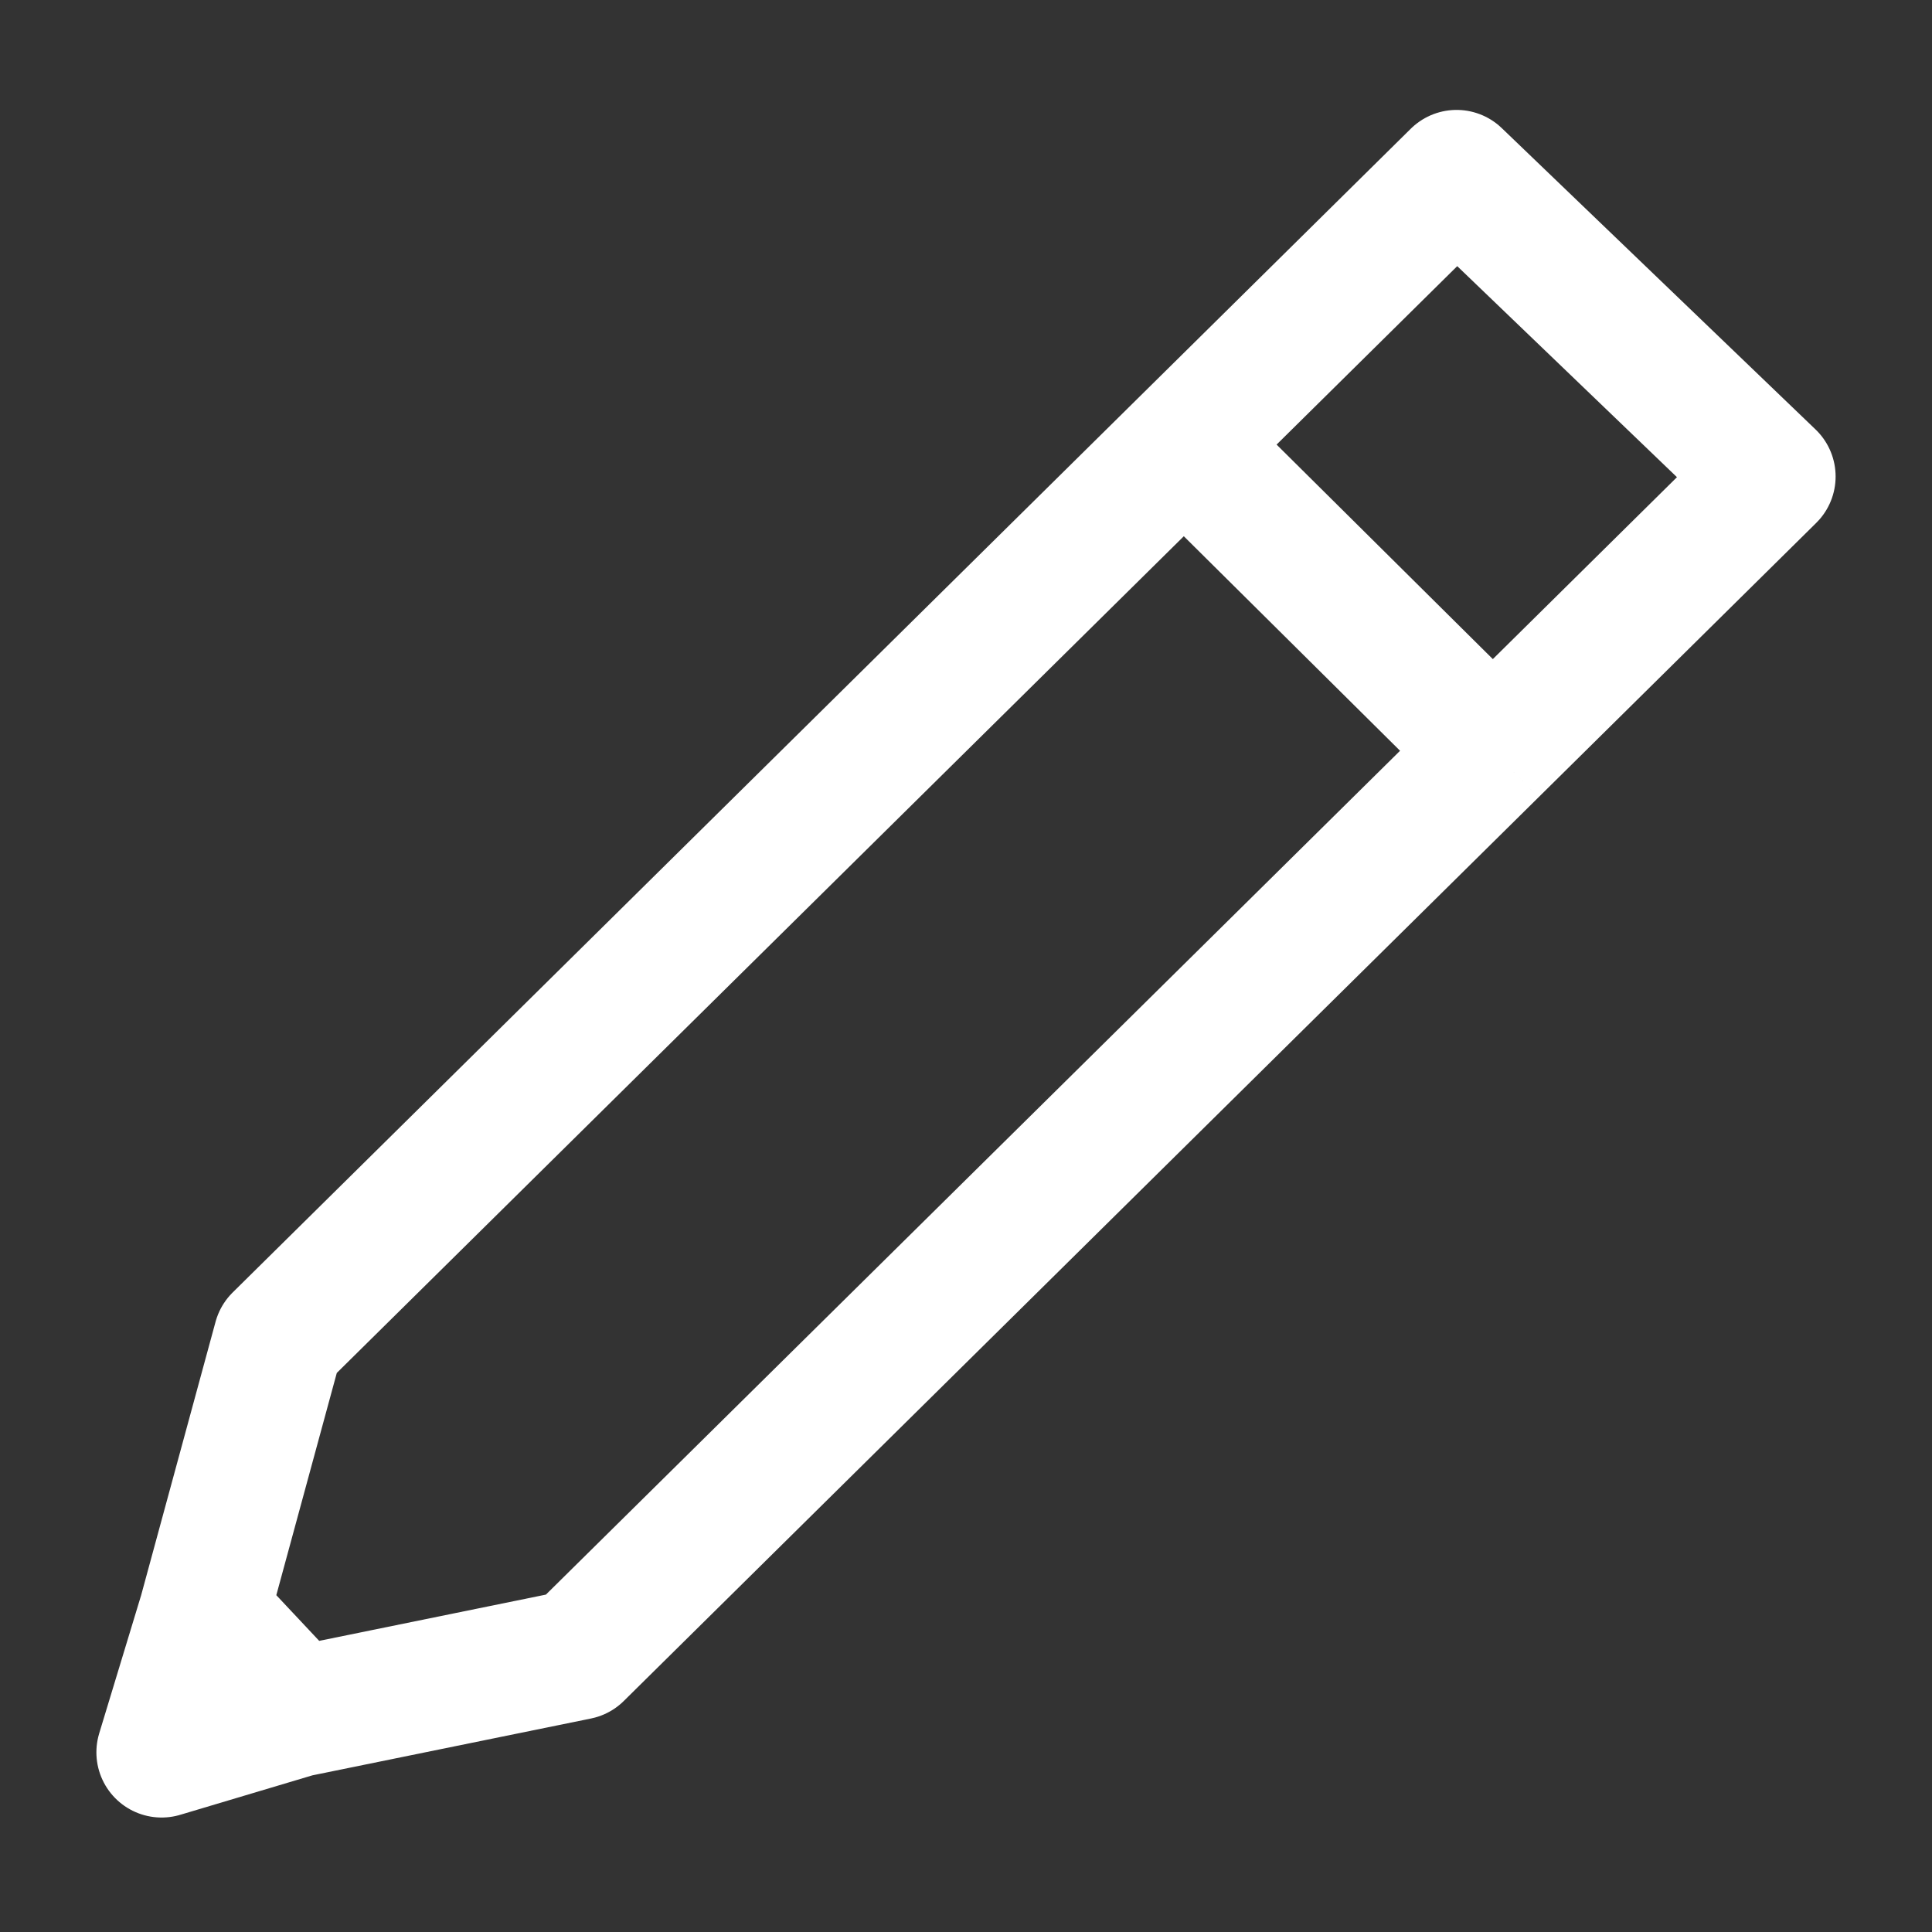 <svg width="14" height="14" viewBox="0 0 14 14" fill="none" xmlns="http://www.w3.org/2000/svg">
<rect x="0" y="0" width="14" height="14" fill="#333333" stroke="none"/>
<path d="M8.579 3.221L2.018 9.702L1.477 11.69M8.579 3.221L10.555 1.269L12.829 3.453L10.817 5.441M8.579 3.221L10.817 5.441M10.817 5.441L4.188 11.99L2.149 12.406M1.477 11.69L1.171 12.698L2.149 12.406M1.477 11.69L2.149 12.406" stroke="white" stroke-width="0.945" stroke-linejoin="round"/>
</svg>
